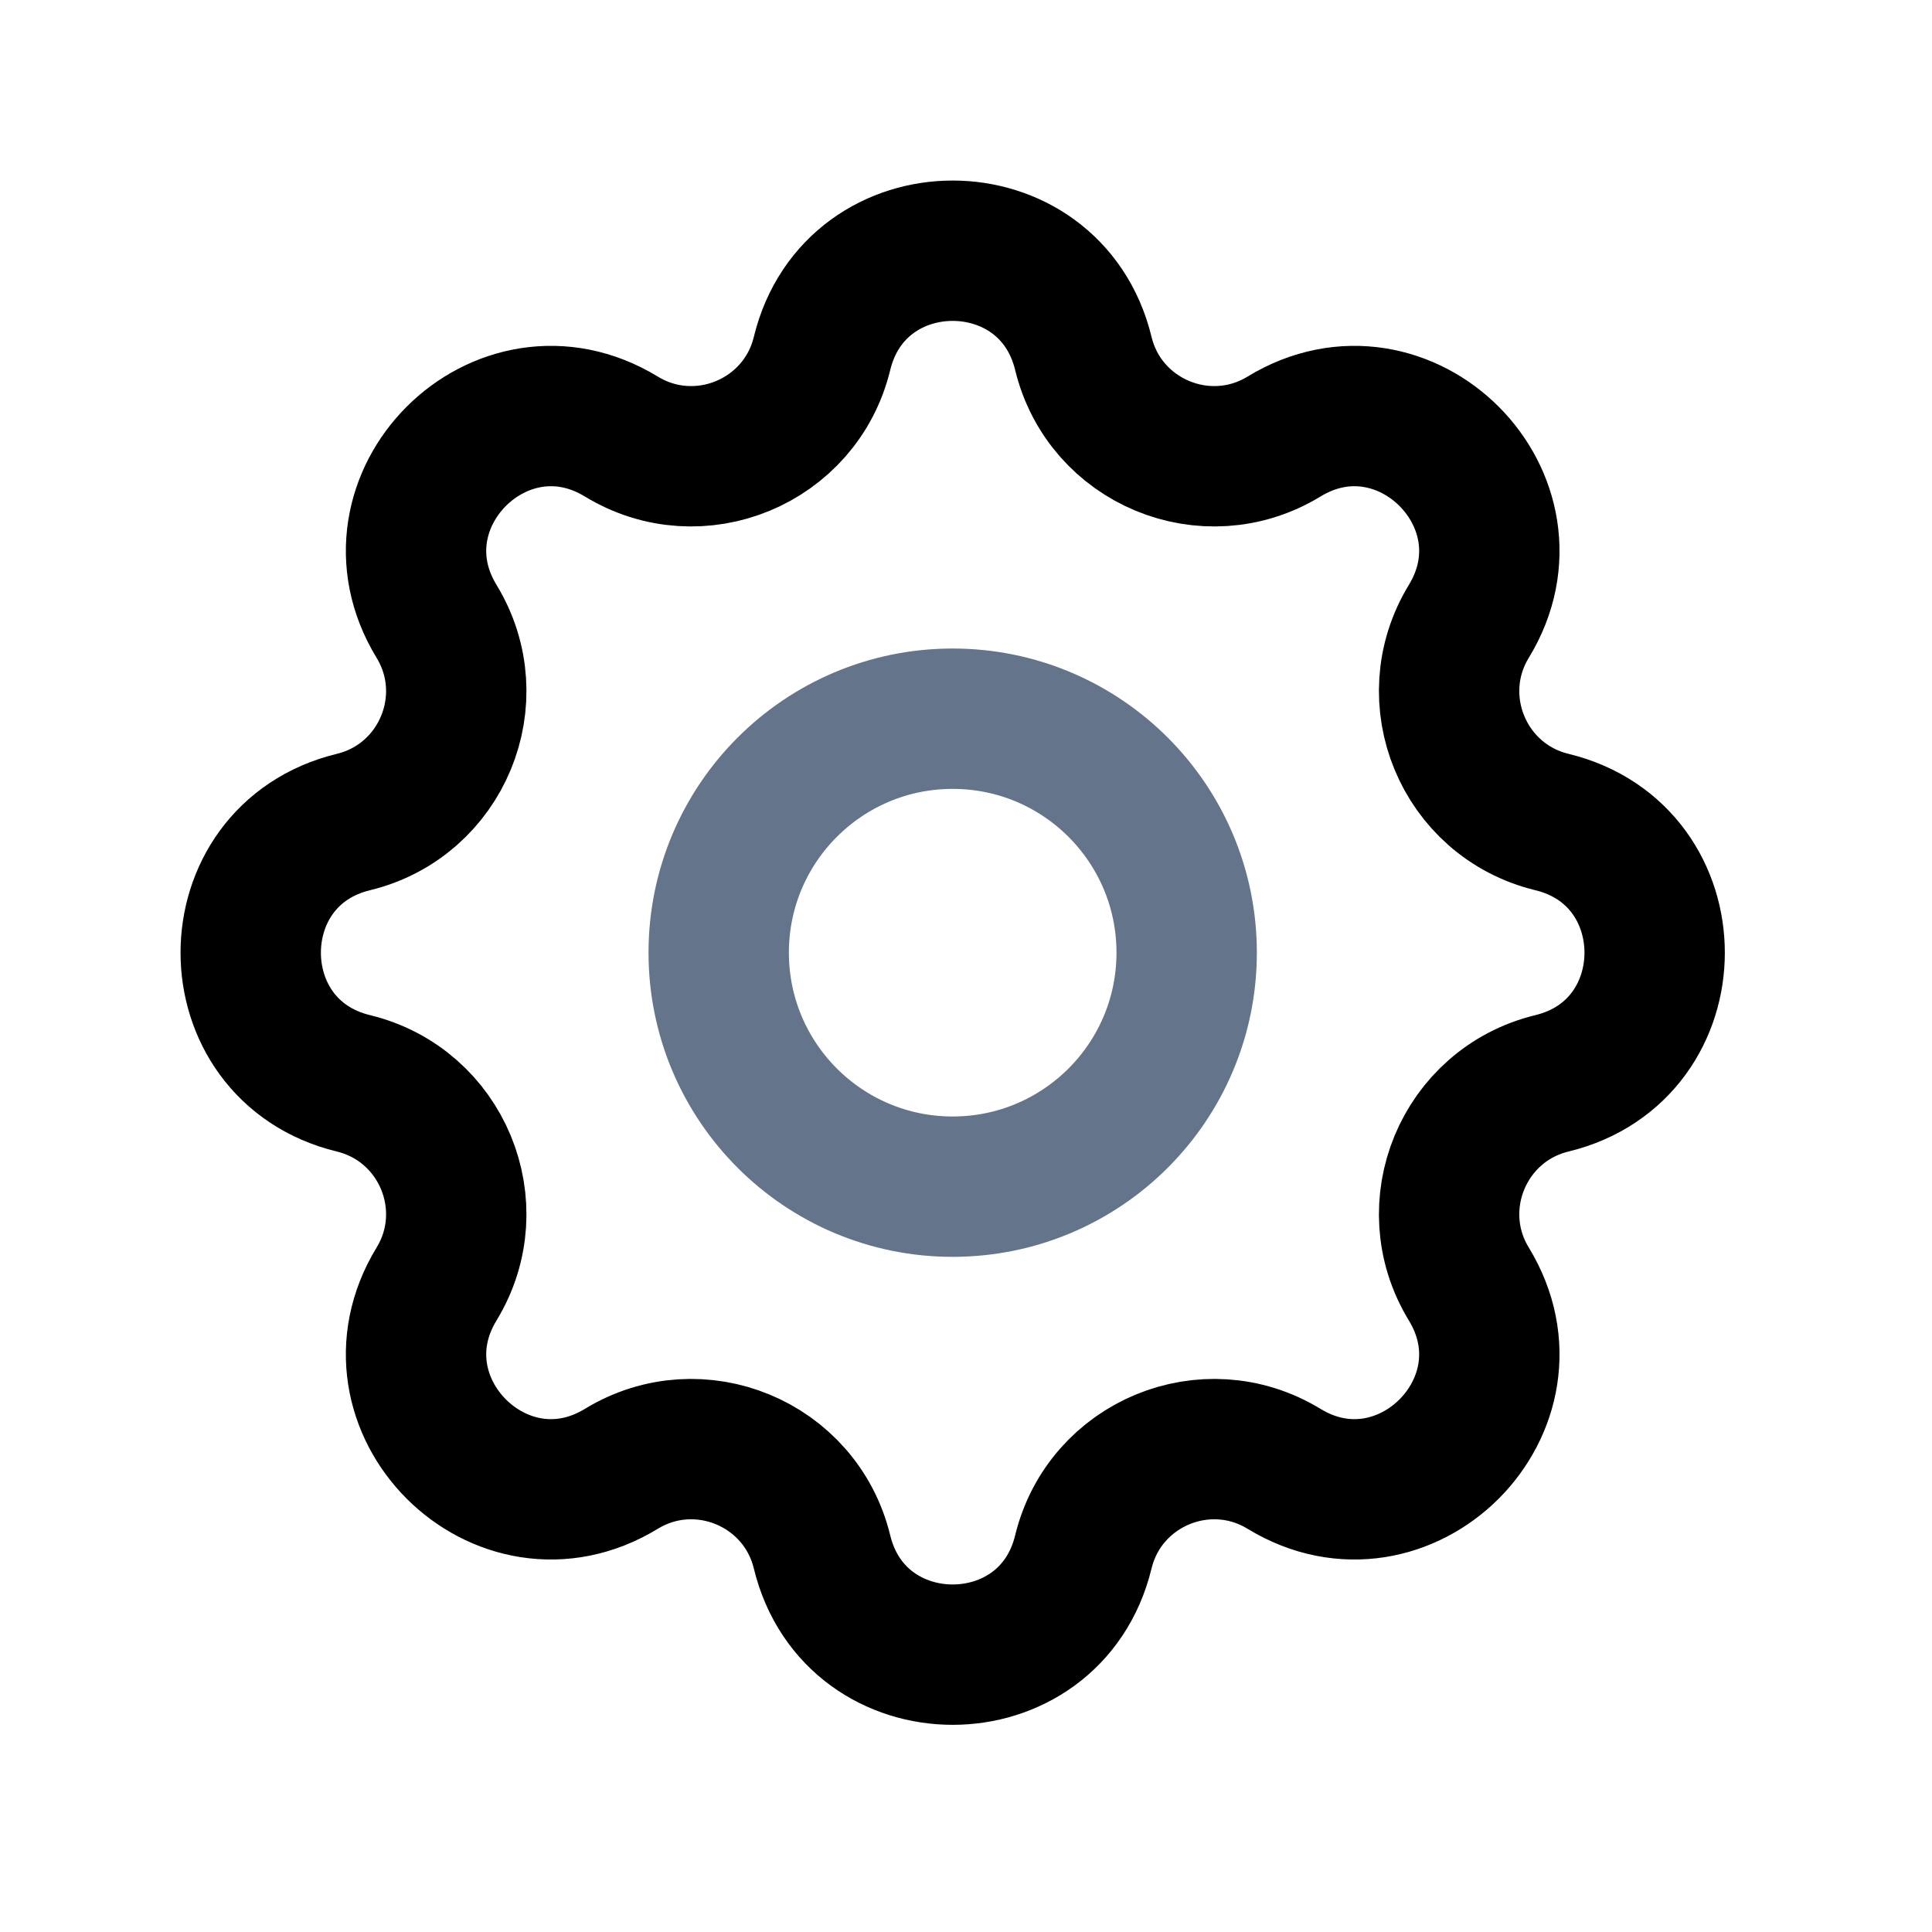 <svg width="23" height="23" viewBox="0 0 23 23" fill="none" xmlns="http://www.w3.org/2000/svg">
<path d="M9.786 4.208C10.182 2.577 12.501 2.577 12.897 4.208C13.153 5.261 14.36 5.761 15.286 5.197C16.719 4.324 18.359 5.964 17.486 7.397C16.922 8.323 17.422 9.53 18.475 9.786C20.106 10.182 20.106 12.501 18.475 12.897C17.422 13.153 16.922 14.36 17.486 15.286C18.359 16.719 16.719 18.359 15.286 17.486C14.36 16.922 13.153 17.422 12.897 18.475C12.501 20.106 10.182 20.106 9.786 18.475C9.53 17.422 8.323 16.922 7.397 17.486C5.964 18.359 4.324 16.719 5.197 15.286C5.761 14.36 5.261 13.153 4.208 12.897C2.577 12.501 2.577 10.182 4.208 9.786C5.261 9.53 5.761 8.323 5.197 7.397C4.324 5.964 5.964 4.324 7.397 5.197C8.323 5.761 9.53 5.261 9.786 4.208Z" stroke="black" stroke-width="1.671" stroke-linecap="round" stroke-linejoin="round"/>
<path d="M14.127 11.341C14.127 12.88 12.88 14.127 11.341 14.127C9.803 14.127 8.556 12.88 8.556 11.341C8.556 9.803 9.803 8.556 11.341 8.556C12.88 8.556 14.127 9.803 14.127 11.341Z" stroke="#64748B" stroke-width="1.671" stroke-linecap="round" stroke-linejoin="round"/>
</svg>
